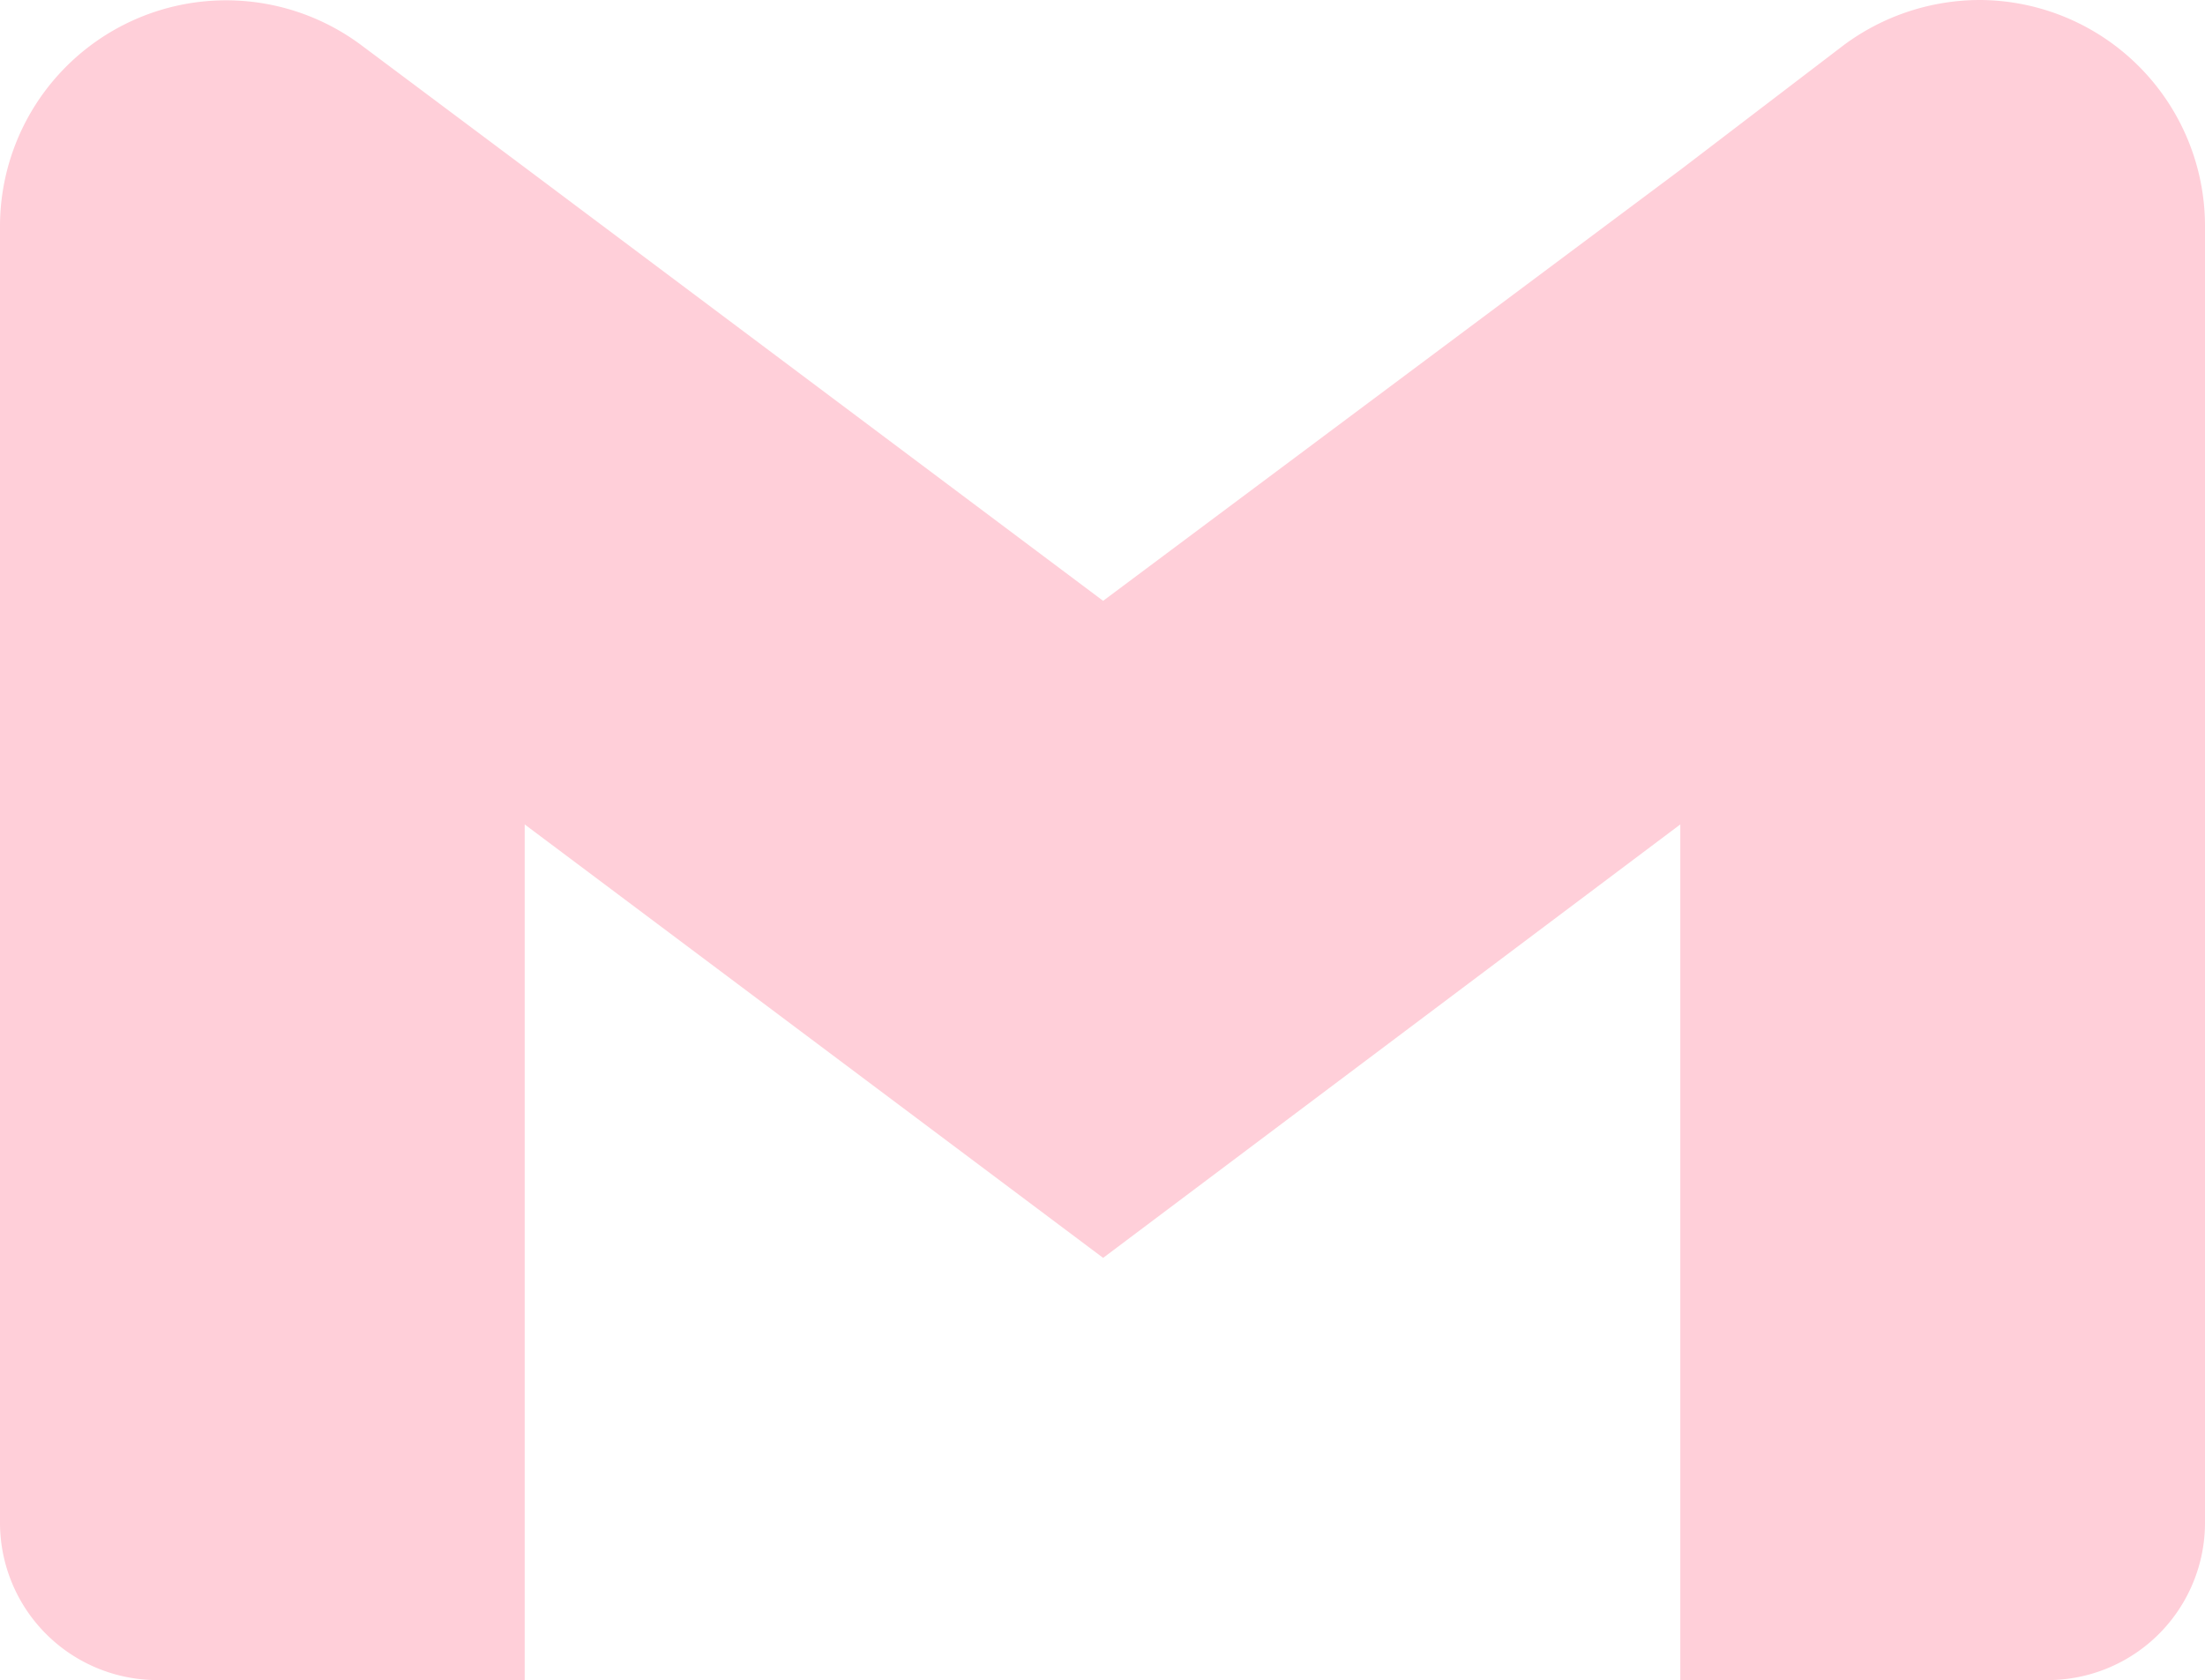 <svg xmlns="http://www.w3.org/2000/svg" viewBox="0 0 17.65 13.45"><defs><style>.cls-1{fill:#ffcfd9;}</style></defs><g id="Layer_2" data-name="Layer 2"><g id="Layer_1-2" data-name="Layer 1"><path class="cls-1" d="M15.85,0a1.83,1.83,0,0,0-1.09.36l-1.31,1L8.83,4.81,4.2,1.34,2.89.36A1.81,1.81,0,0,0,0,1.81V12.19a1.26,1.26,0,0,0,1.26,1.26H4.2V6.6l4.63,3.47L13.45,6.6v6.85h2.94a1.26,1.26,0,0,0,1.26-1.26V1.81A1.81,1.81,0,0,0,15.85,0Z"/></g></g></svg>